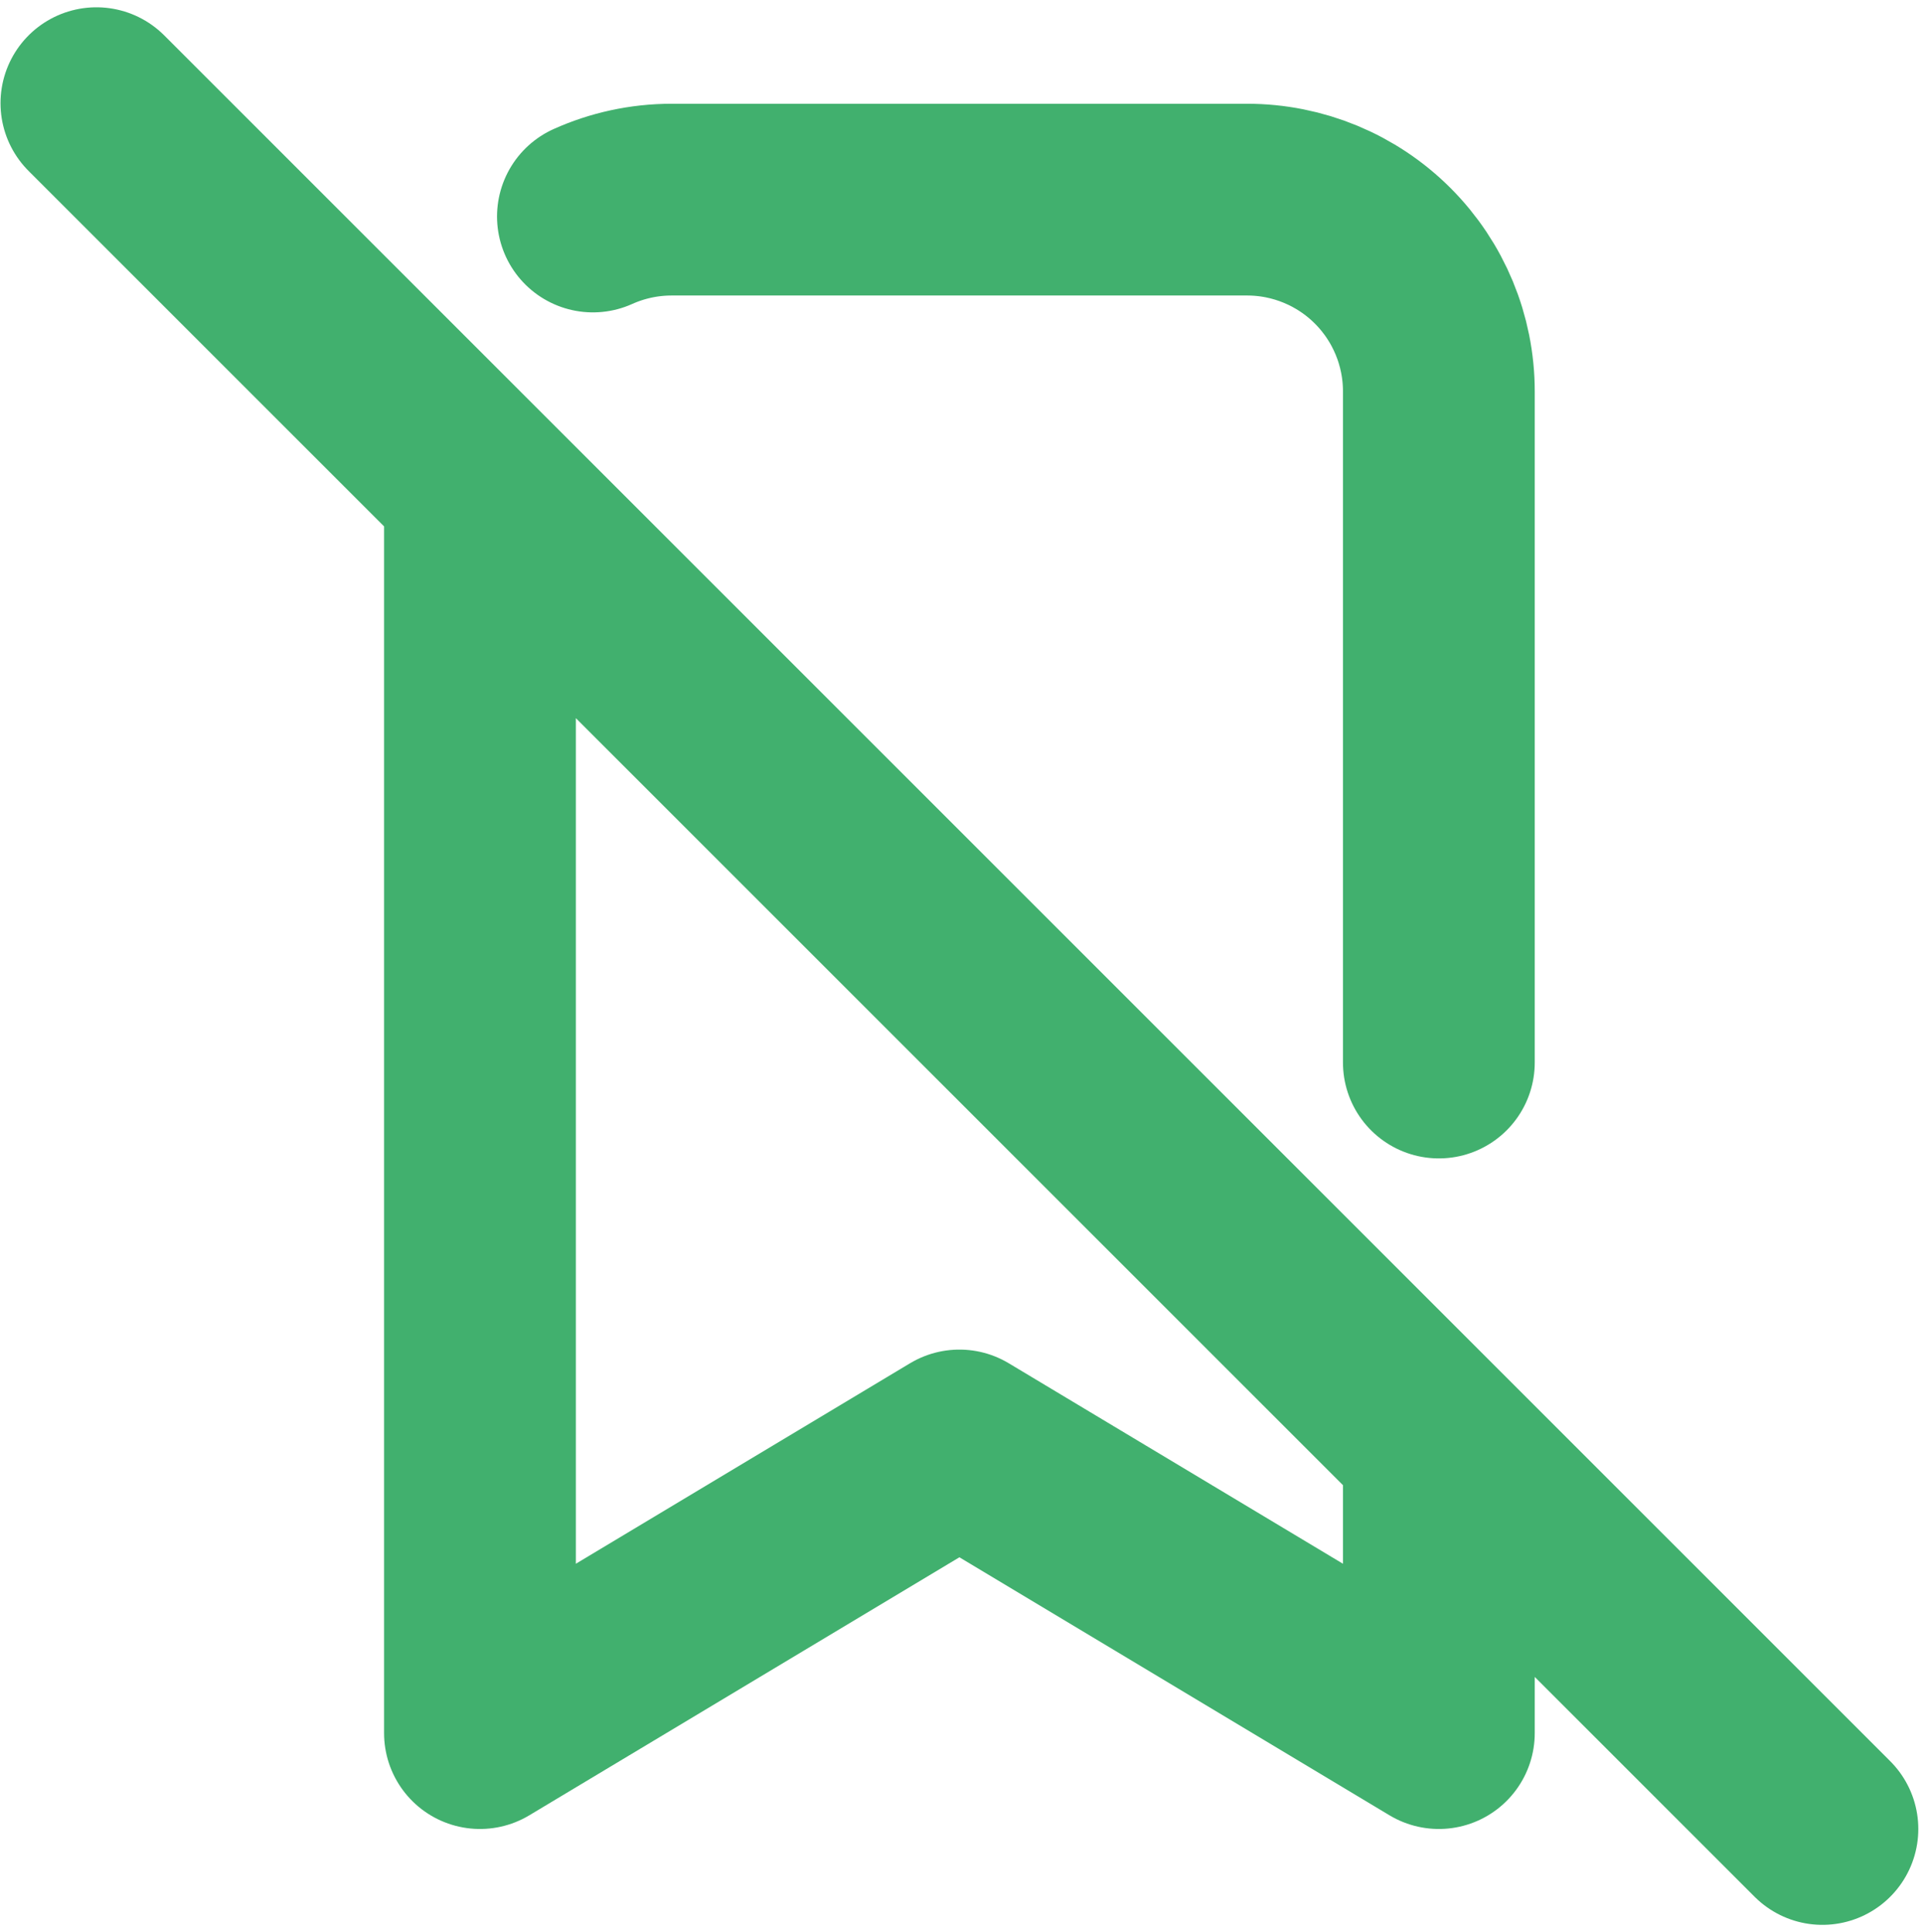 <svg width="205" height="206" viewBox="0 0 205 206" fill="none" xmlns="http://www.w3.org/2000/svg">
<path d="M10.277 11L194.277 195M153.388 154.111V184.778L102.277 154.111L51.166 184.778V51.889M63.208 23.083C65.784 21.928 68.626 21.284 71.611 21.284H132.944C138.366 21.284 143.566 23.438 147.4 27.272C151.234 31.106 153.388 36.306 153.388 41.728V113.284" stroke="#41B06E" stroke-width="20.444" stroke-linecap="round" stroke-linejoin="round"/>
</svg>
